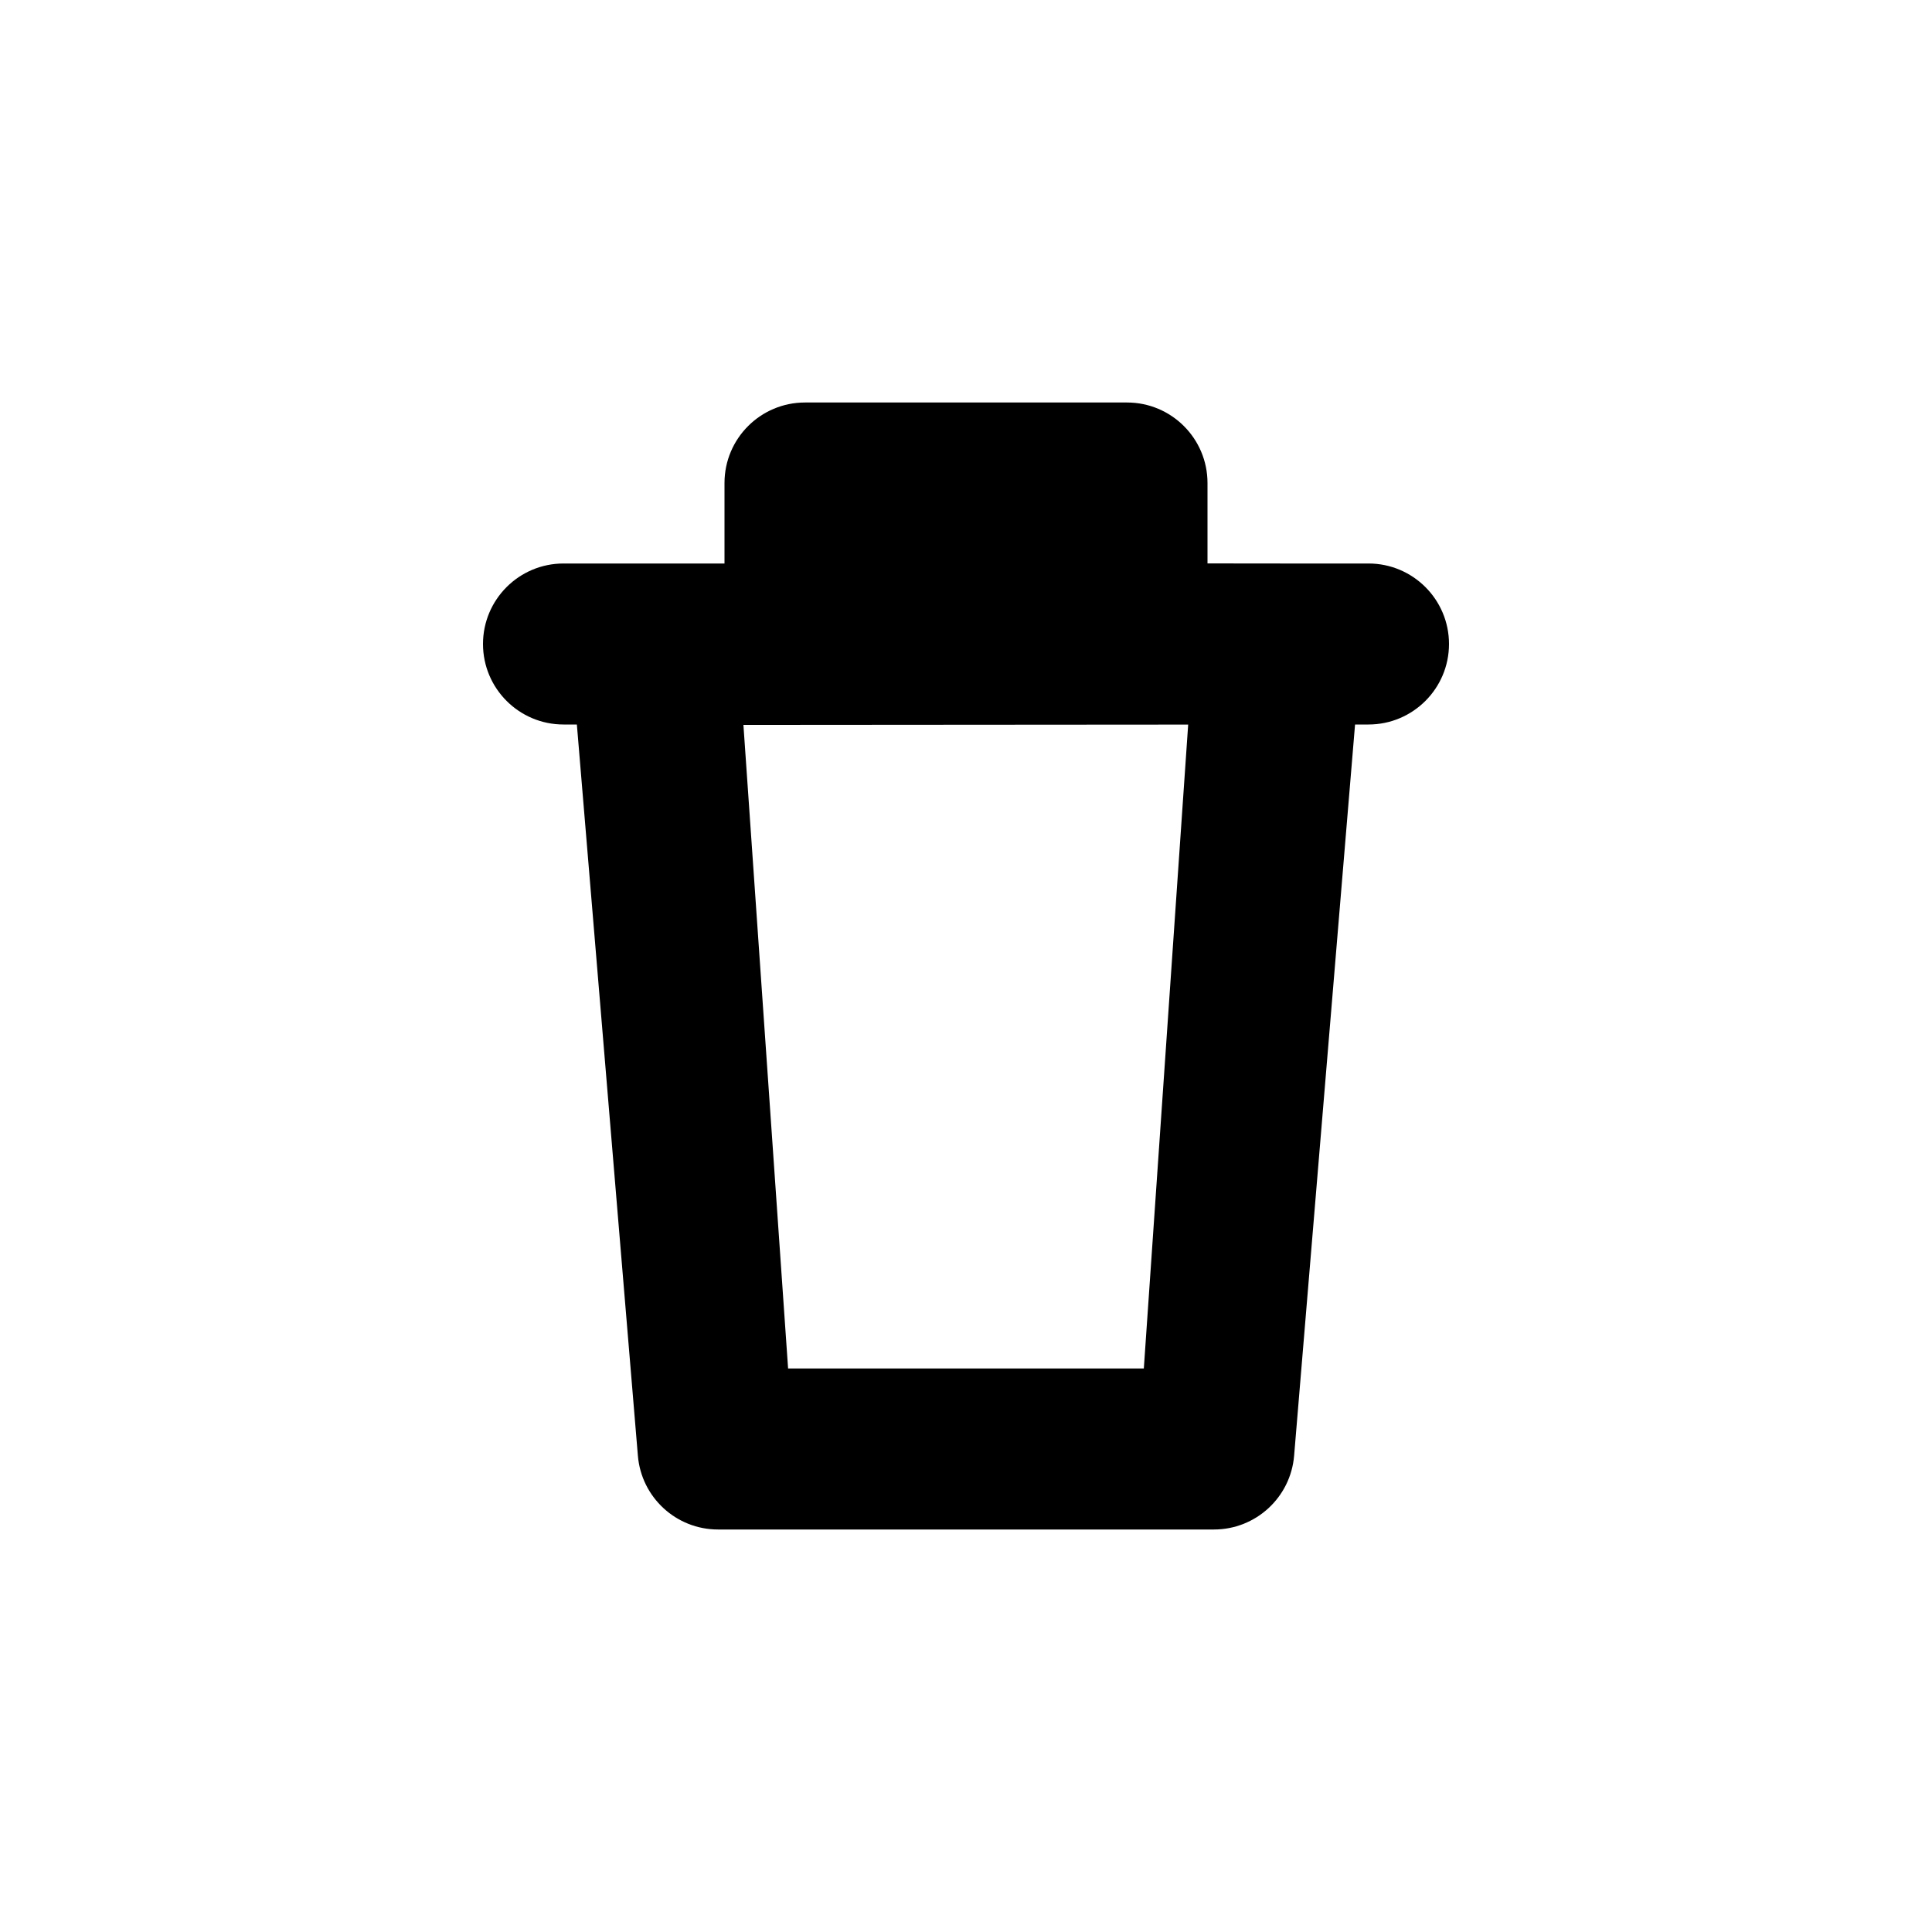 <svg xmlns="http://www.w3.org/2000/svg" viewBox="0 0 24 24">
  <path fill-rule="evenodd" d="M9,7 L9,6 C9,5.448 9.448,5 10,5 L14,5 C14.552,5 15,5.448 15,6 L15,6.999 L15.913,7 L15.93,7 L17,7 C17.552,7 18,7.448 18,8 C18,8.552 17.552,9 17,9 L16.833,9 L16.076,18.083 C16.033,18.601 15.6,19 15.08,19 L8.92,19 C8.4,19 7.967,18.601 7.924,18.083 L7.166,9 L7,9 C6.448,9 6,8.552 6,8 C6,7.448 6.448,7 7,7 L9,7 Z M14.76,9.001 L9.235,9.005 L9.79,17 L14.209,17 L14.76,9.001 Z"/>
</svg>
